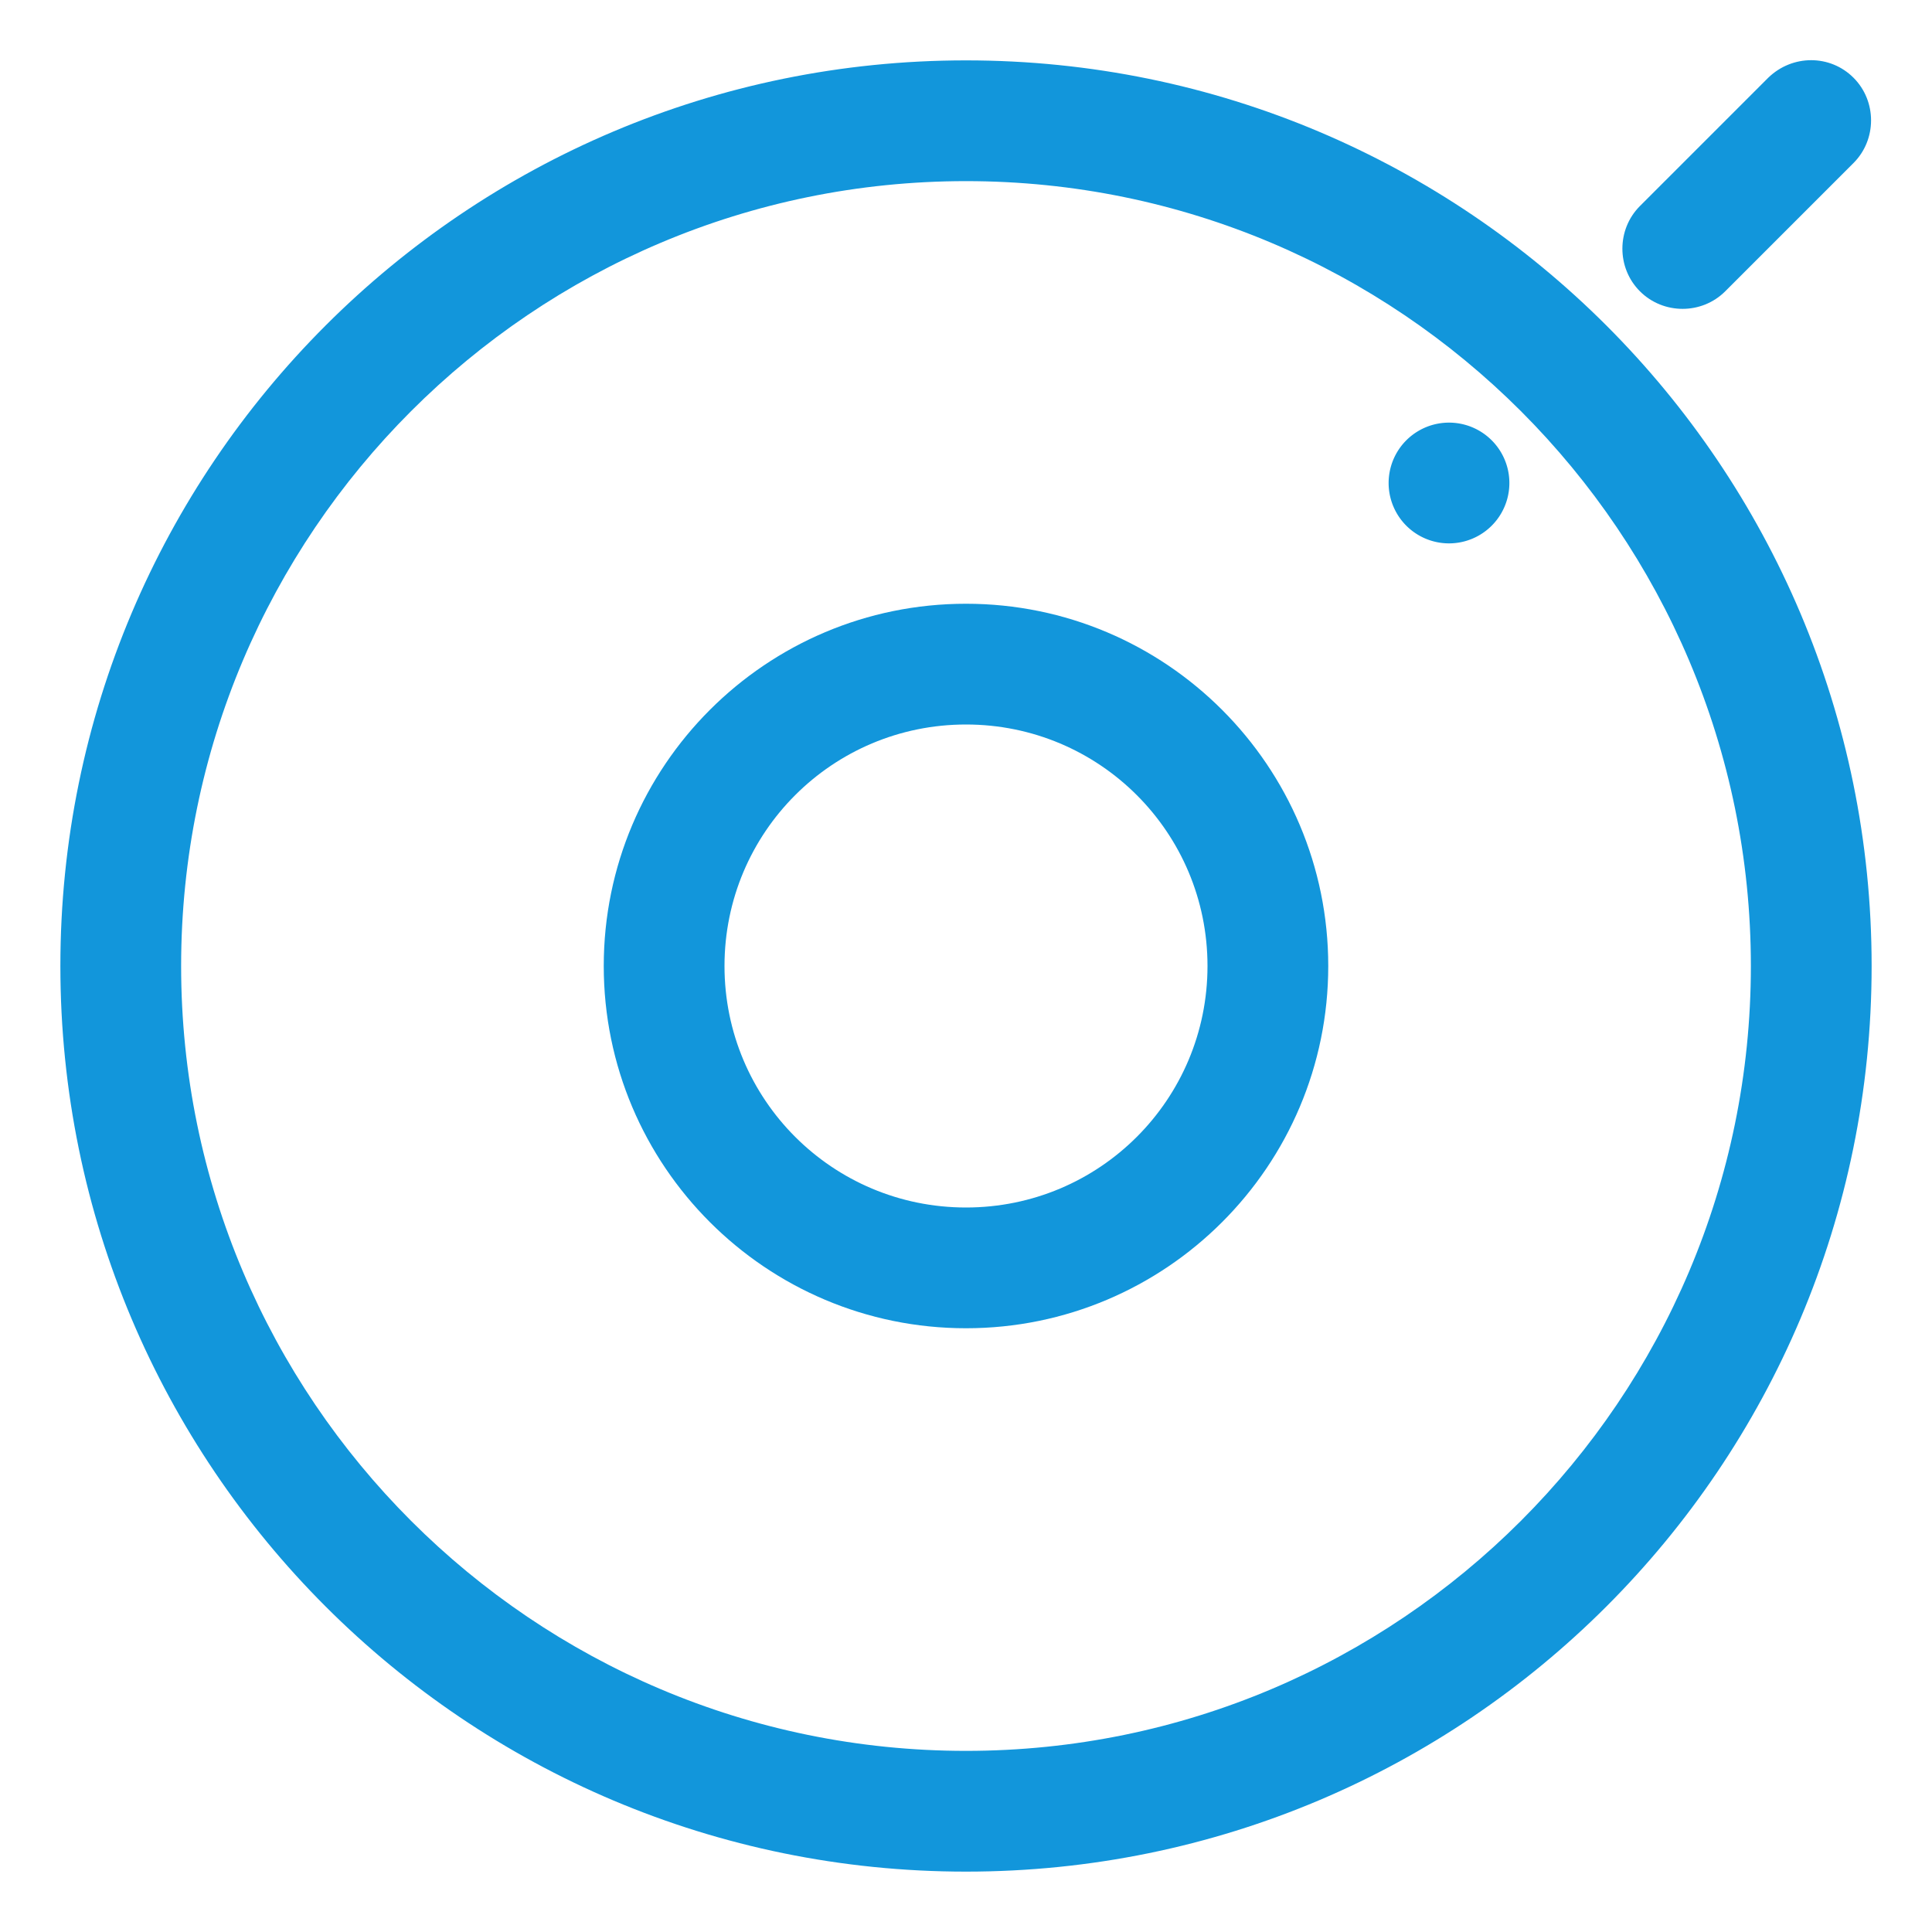 <?xml version="1.0" standalone="no"?><!DOCTYPE svg PUBLIC "-//W3C//DTD SVG 1.1//EN" "http://www.w3.org/Graphics/SVG/1.1/DTD/svg11.dtd"><svg t="1607742262896" class="icon" viewBox="0 0 1024 1024" version="1.1" xmlns="http://www.w3.org/2000/svg" p-id="9766" xmlns:xlink="http://www.w3.org/1999/xlink" width="200" height="200"><defs><style type="text/css"></style></defs><path d="M512 320c-106 0-192 86-192 192s86 192 192 192 192-86 192-192-86-192-192-192z m0 320c-70.8 0-128-57.2-128-128s57.2-128 128-128 128 57.2 128 128-57.2 128-128 128z" fill="#1296db" p-id="9767"></path><path d="M512 32C246.8 32 32 246.8 32 512s214.8 480 480 480 480-214.8 480-480S777.2 32 512 32z m0 896c-229.6 0-416-186.4-416-416S282.4 96 512 96s416 186.4 416 416-186.4 416-416 416zM937.2 41.2l-68 68c-12.4 12.4-12.4 32.8 0 45.2s32.8 12.4 45.2 0l68-68c12.4-12.4 12.4-32.8 0-45.2s-32.4-12.4-45.2 0z" fill="#1296db" p-id="9768"></path><path d="M768 256m-32 0a32 32 0 1 0 64 0 32 32 0 1 0-64 0Z" fill="#1296db" p-id="9769"></path></svg>